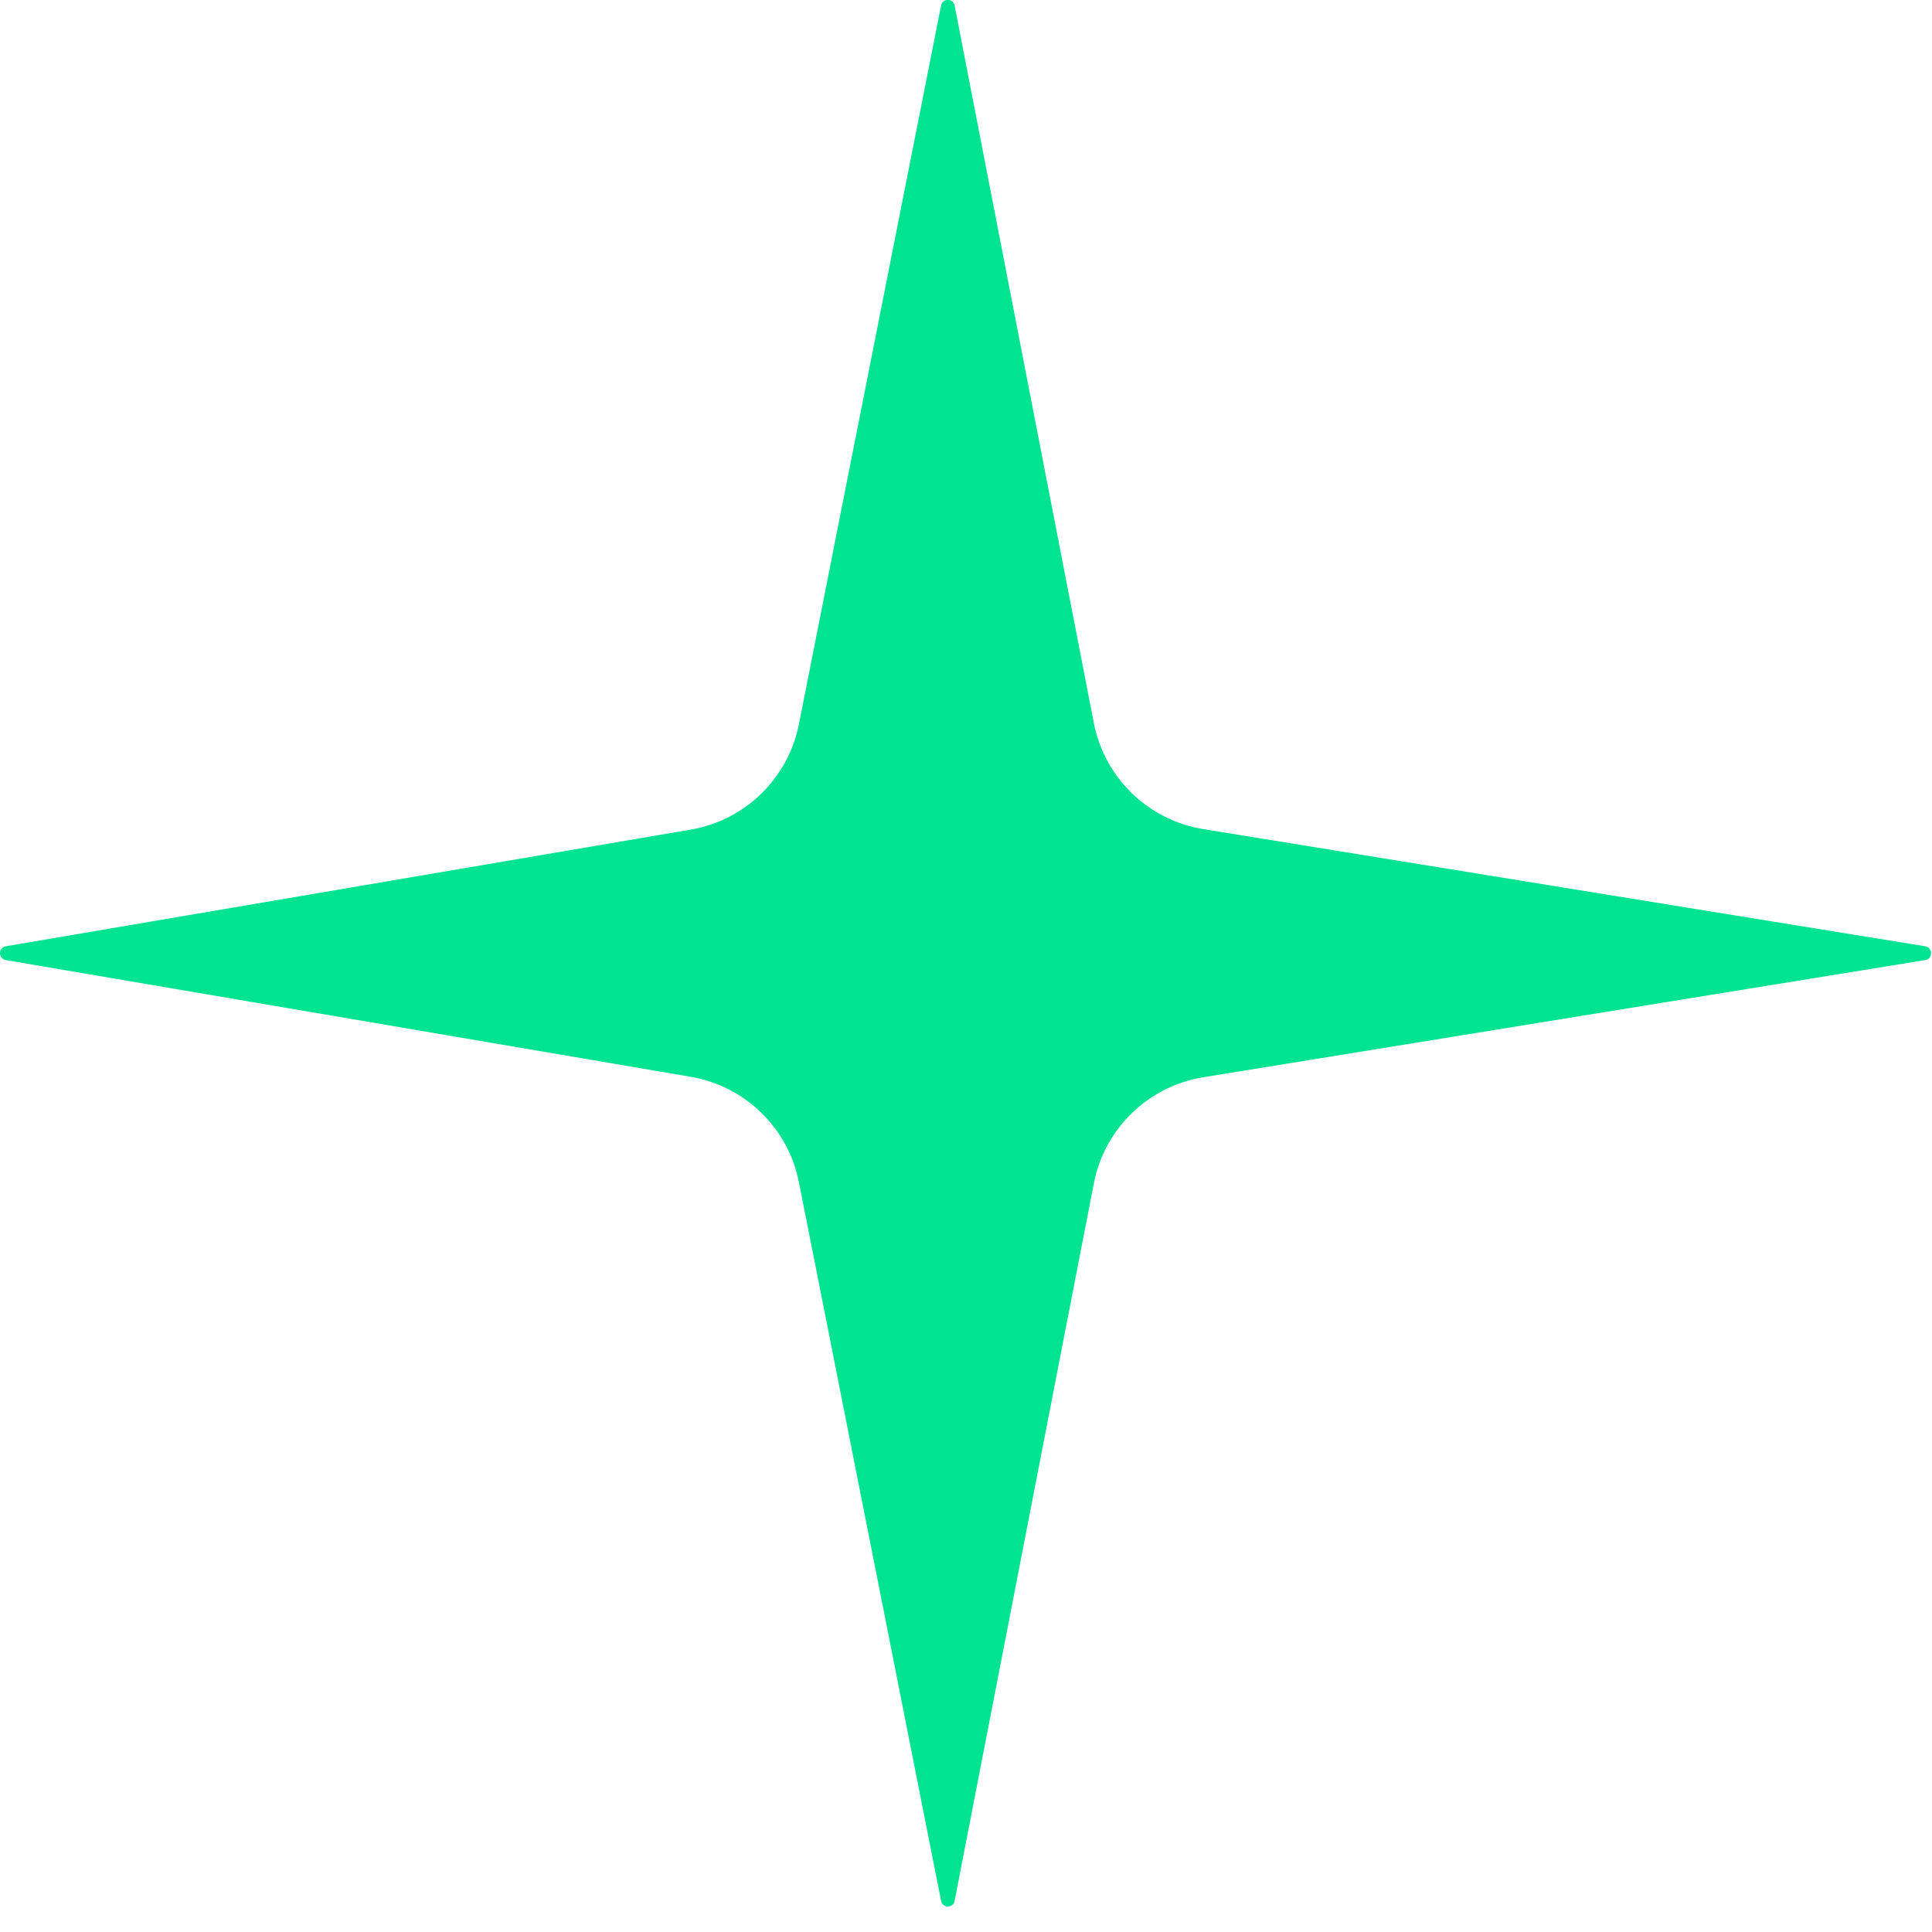 <svg width="29" height="29" viewBox="0 0 29 29" fill="none" xmlns="http://www.w3.org/2000/svg">
<path d="M14.329 0.082L16.419 10.853C16.579 11.675 17.234 12.311 18.061 12.445L28.899 14.204C29.015 14.225 29.015 14.391 28.899 14.411L18.061 16.17C17.234 16.305 16.579 16.94 16.419 17.763L14.329 28.533C14.309 28.645 14.147 28.645 14.126 28.533L11.992 17.745C11.831 16.931 11.184 16.302 10.367 16.163L0.087 14.411C-0.029 14.391 -0.029 14.225 0.087 14.204L10.367 12.453C11.184 12.314 11.831 11.684 11.992 10.87L14.126 0.082C14.147 -0.03 14.309 -0.03 14.329 0.082Z" fill="#00E492"/>
</svg>
